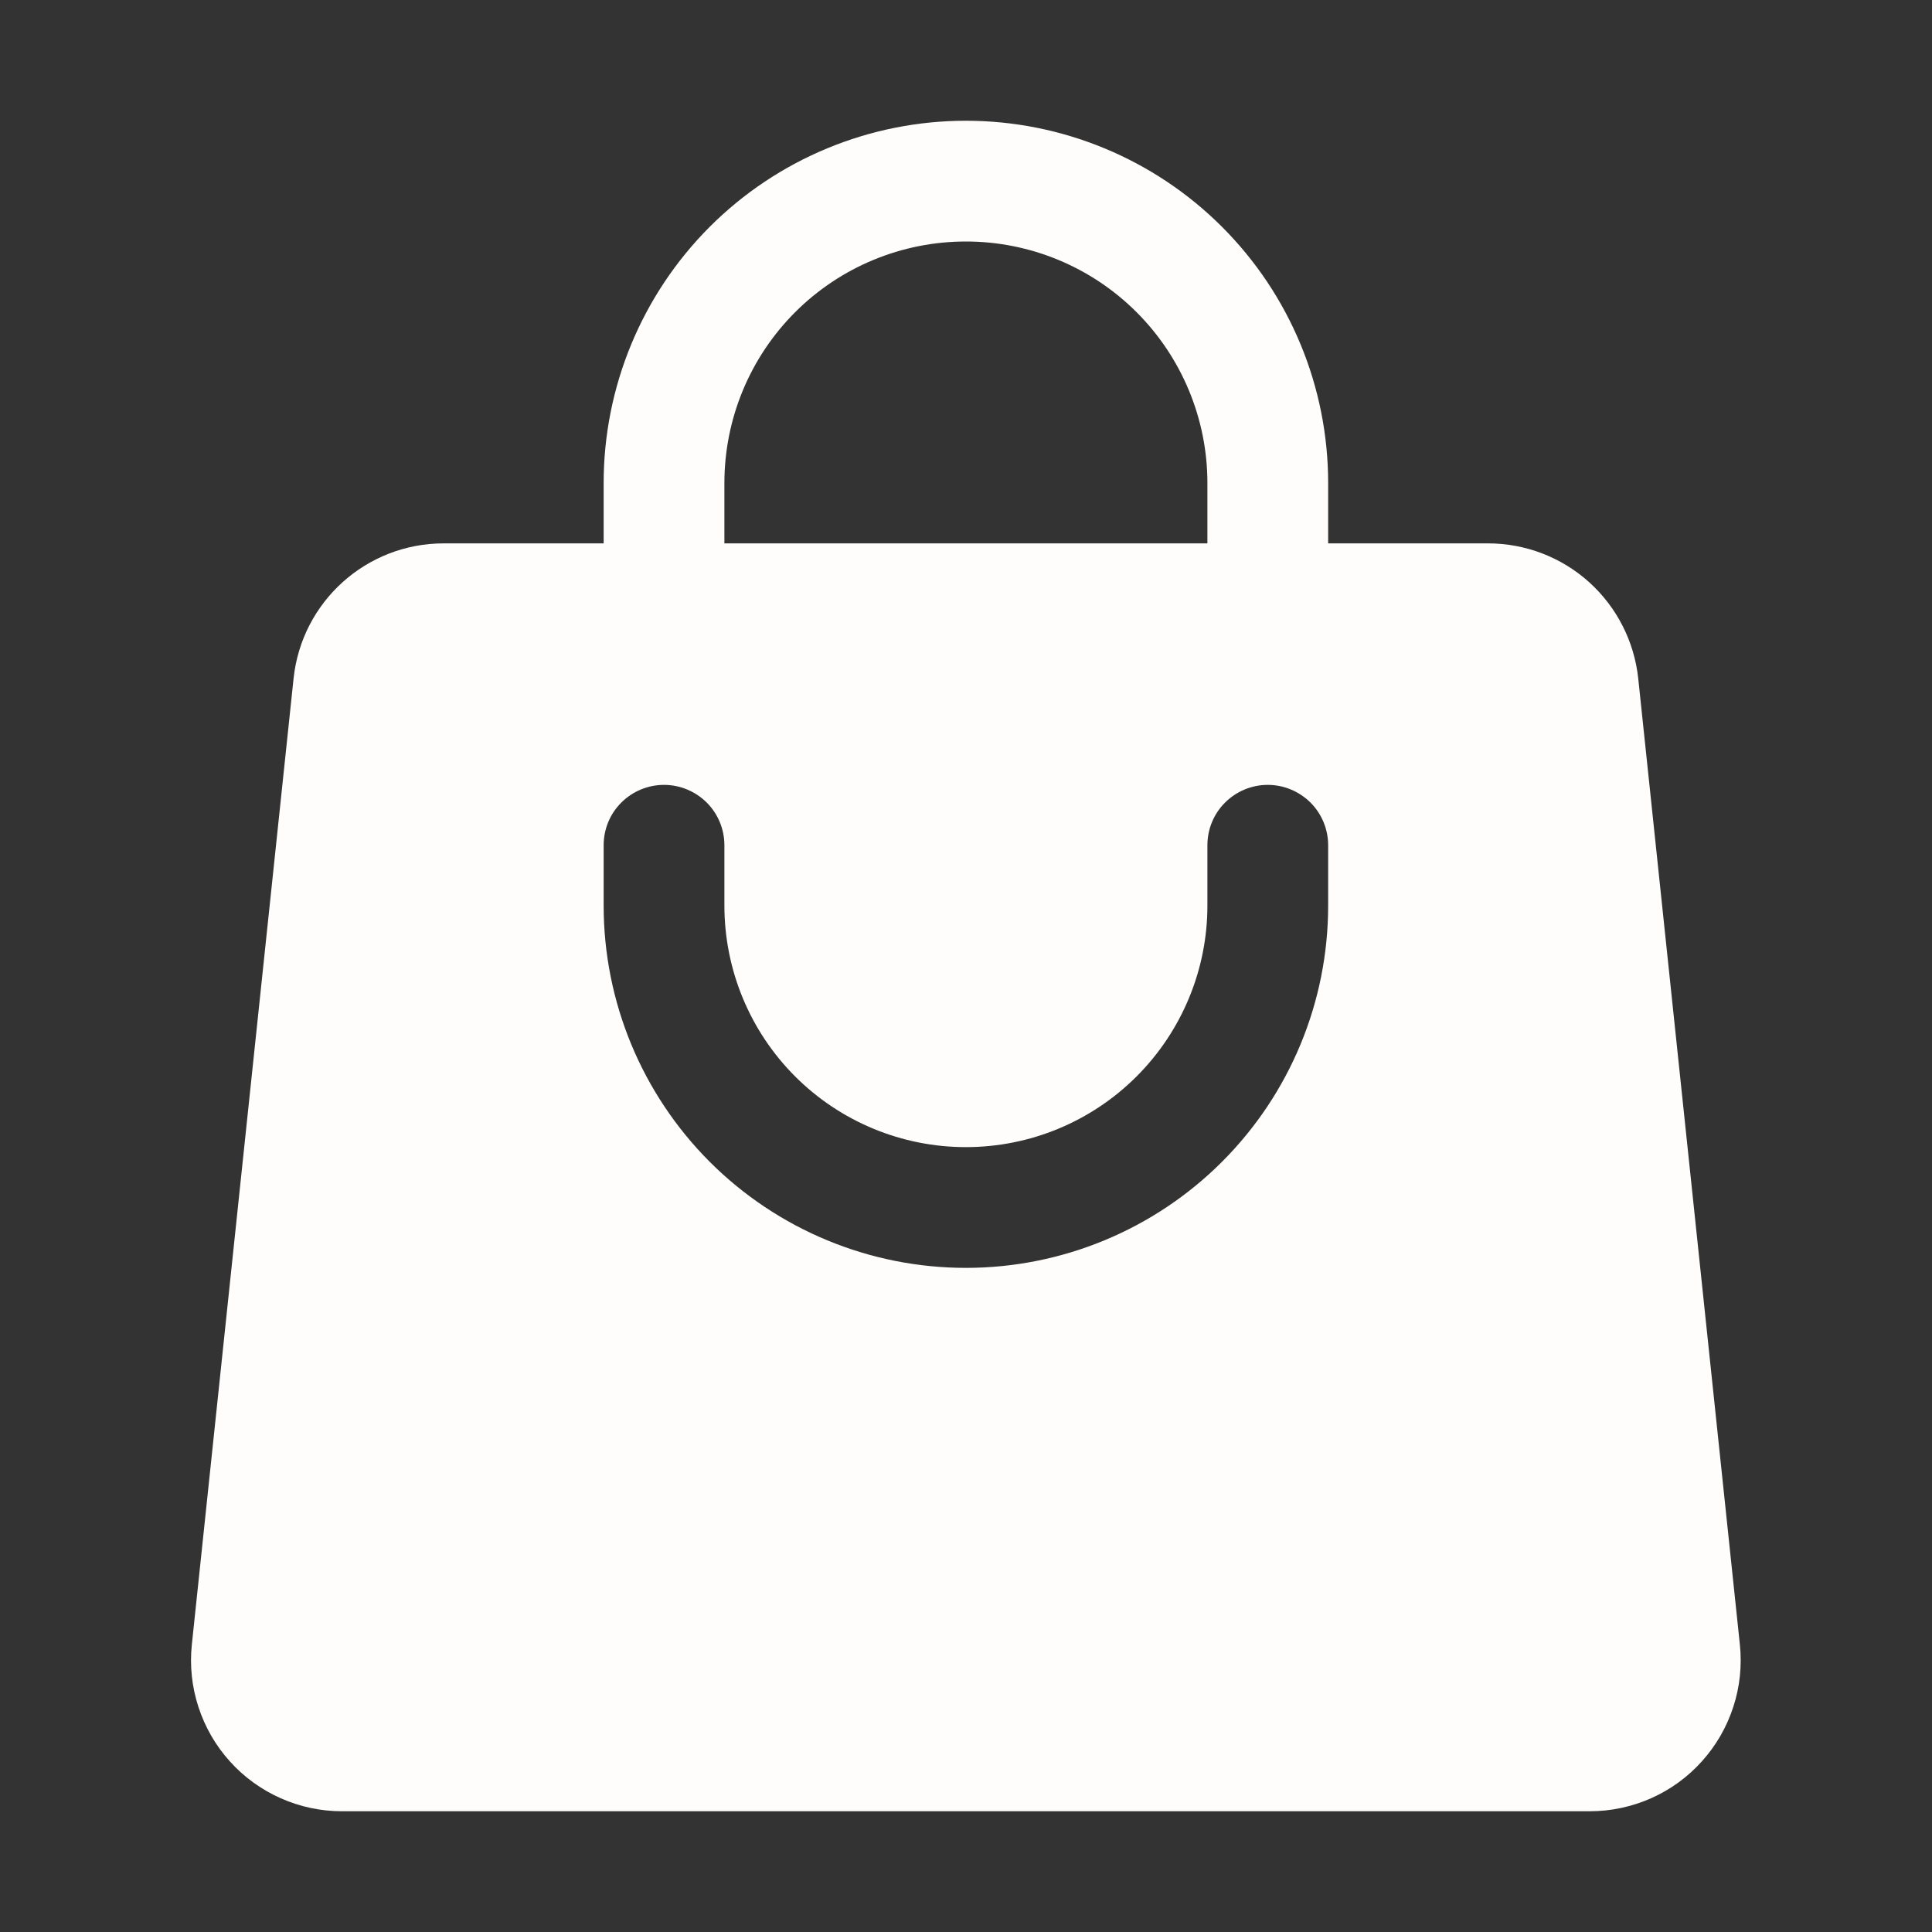 <svg width="20" height="20" viewBox="0 0 20 20" fill="none" xmlns="http://www.w3.org/2000/svg">
<rect x="0" y="0" width="20" height="20" fill="#333333" stroke="none"/>
<path fill-rule="evenodd" clip-rule="evenodd" d="M6.249 5V5.625H4.593C3.793 5.625 3.123 6.228 3.039 7.024L1.986 17.024C1.963 17.242 1.986 17.462 2.054 17.67C2.122 17.879 2.232 18.07 2.379 18.233C2.525 18.396 2.705 18.526 2.905 18.615C3.105 18.704 3.321 18.75 3.54 18.75H16.457C16.676 18.75 16.892 18.704 17.093 18.615C17.293 18.526 17.472 18.396 17.618 18.233C17.765 18.07 17.875 17.879 17.943 17.67C18.011 17.462 18.034 17.242 18.011 17.024L16.959 7.024C16.918 6.64 16.737 6.285 16.45 6.026C16.163 5.768 15.791 5.625 15.404 5.625H13.749V5C13.749 4.005 13.354 3.052 12.65 2.348C11.947 1.645 10.993 1.25 9.999 1.25C9.004 1.25 8.05 1.645 7.347 2.348C6.644 3.052 6.249 4.005 6.249 5ZM9.999 2.5C9.336 2.5 8.7 2.763 8.231 3.232C7.762 3.701 7.499 4.337 7.499 5V5.625H12.499V5C12.499 4.337 12.235 3.701 11.766 3.232C11.297 2.763 10.662 2.5 9.999 2.5ZM7.499 9.375C7.499 10.038 7.762 10.674 8.231 11.143C8.7 11.612 9.336 11.875 9.999 11.875C10.662 11.875 11.297 11.612 11.766 11.143C12.235 10.674 12.499 10.038 12.499 9.375V8.75C12.499 8.584 12.564 8.425 12.682 8.308C12.799 8.191 12.958 8.125 13.124 8.125C13.289 8.125 13.448 8.191 13.566 8.308C13.683 8.425 13.749 8.584 13.749 8.75V9.375C13.749 10.37 13.354 11.323 12.65 12.027C11.947 12.73 10.993 13.125 9.999 13.125C9.004 13.125 8.05 12.73 7.347 12.027C6.644 11.323 6.249 10.37 6.249 9.375V8.75C6.249 8.584 6.314 8.425 6.432 8.308C6.549 8.191 6.708 8.125 6.874 8.125C7.039 8.125 7.198 8.191 7.316 8.308C7.433 8.425 7.499 8.584 7.499 8.75V9.375Z" fill="#FFFDFB"/>
</svg>
